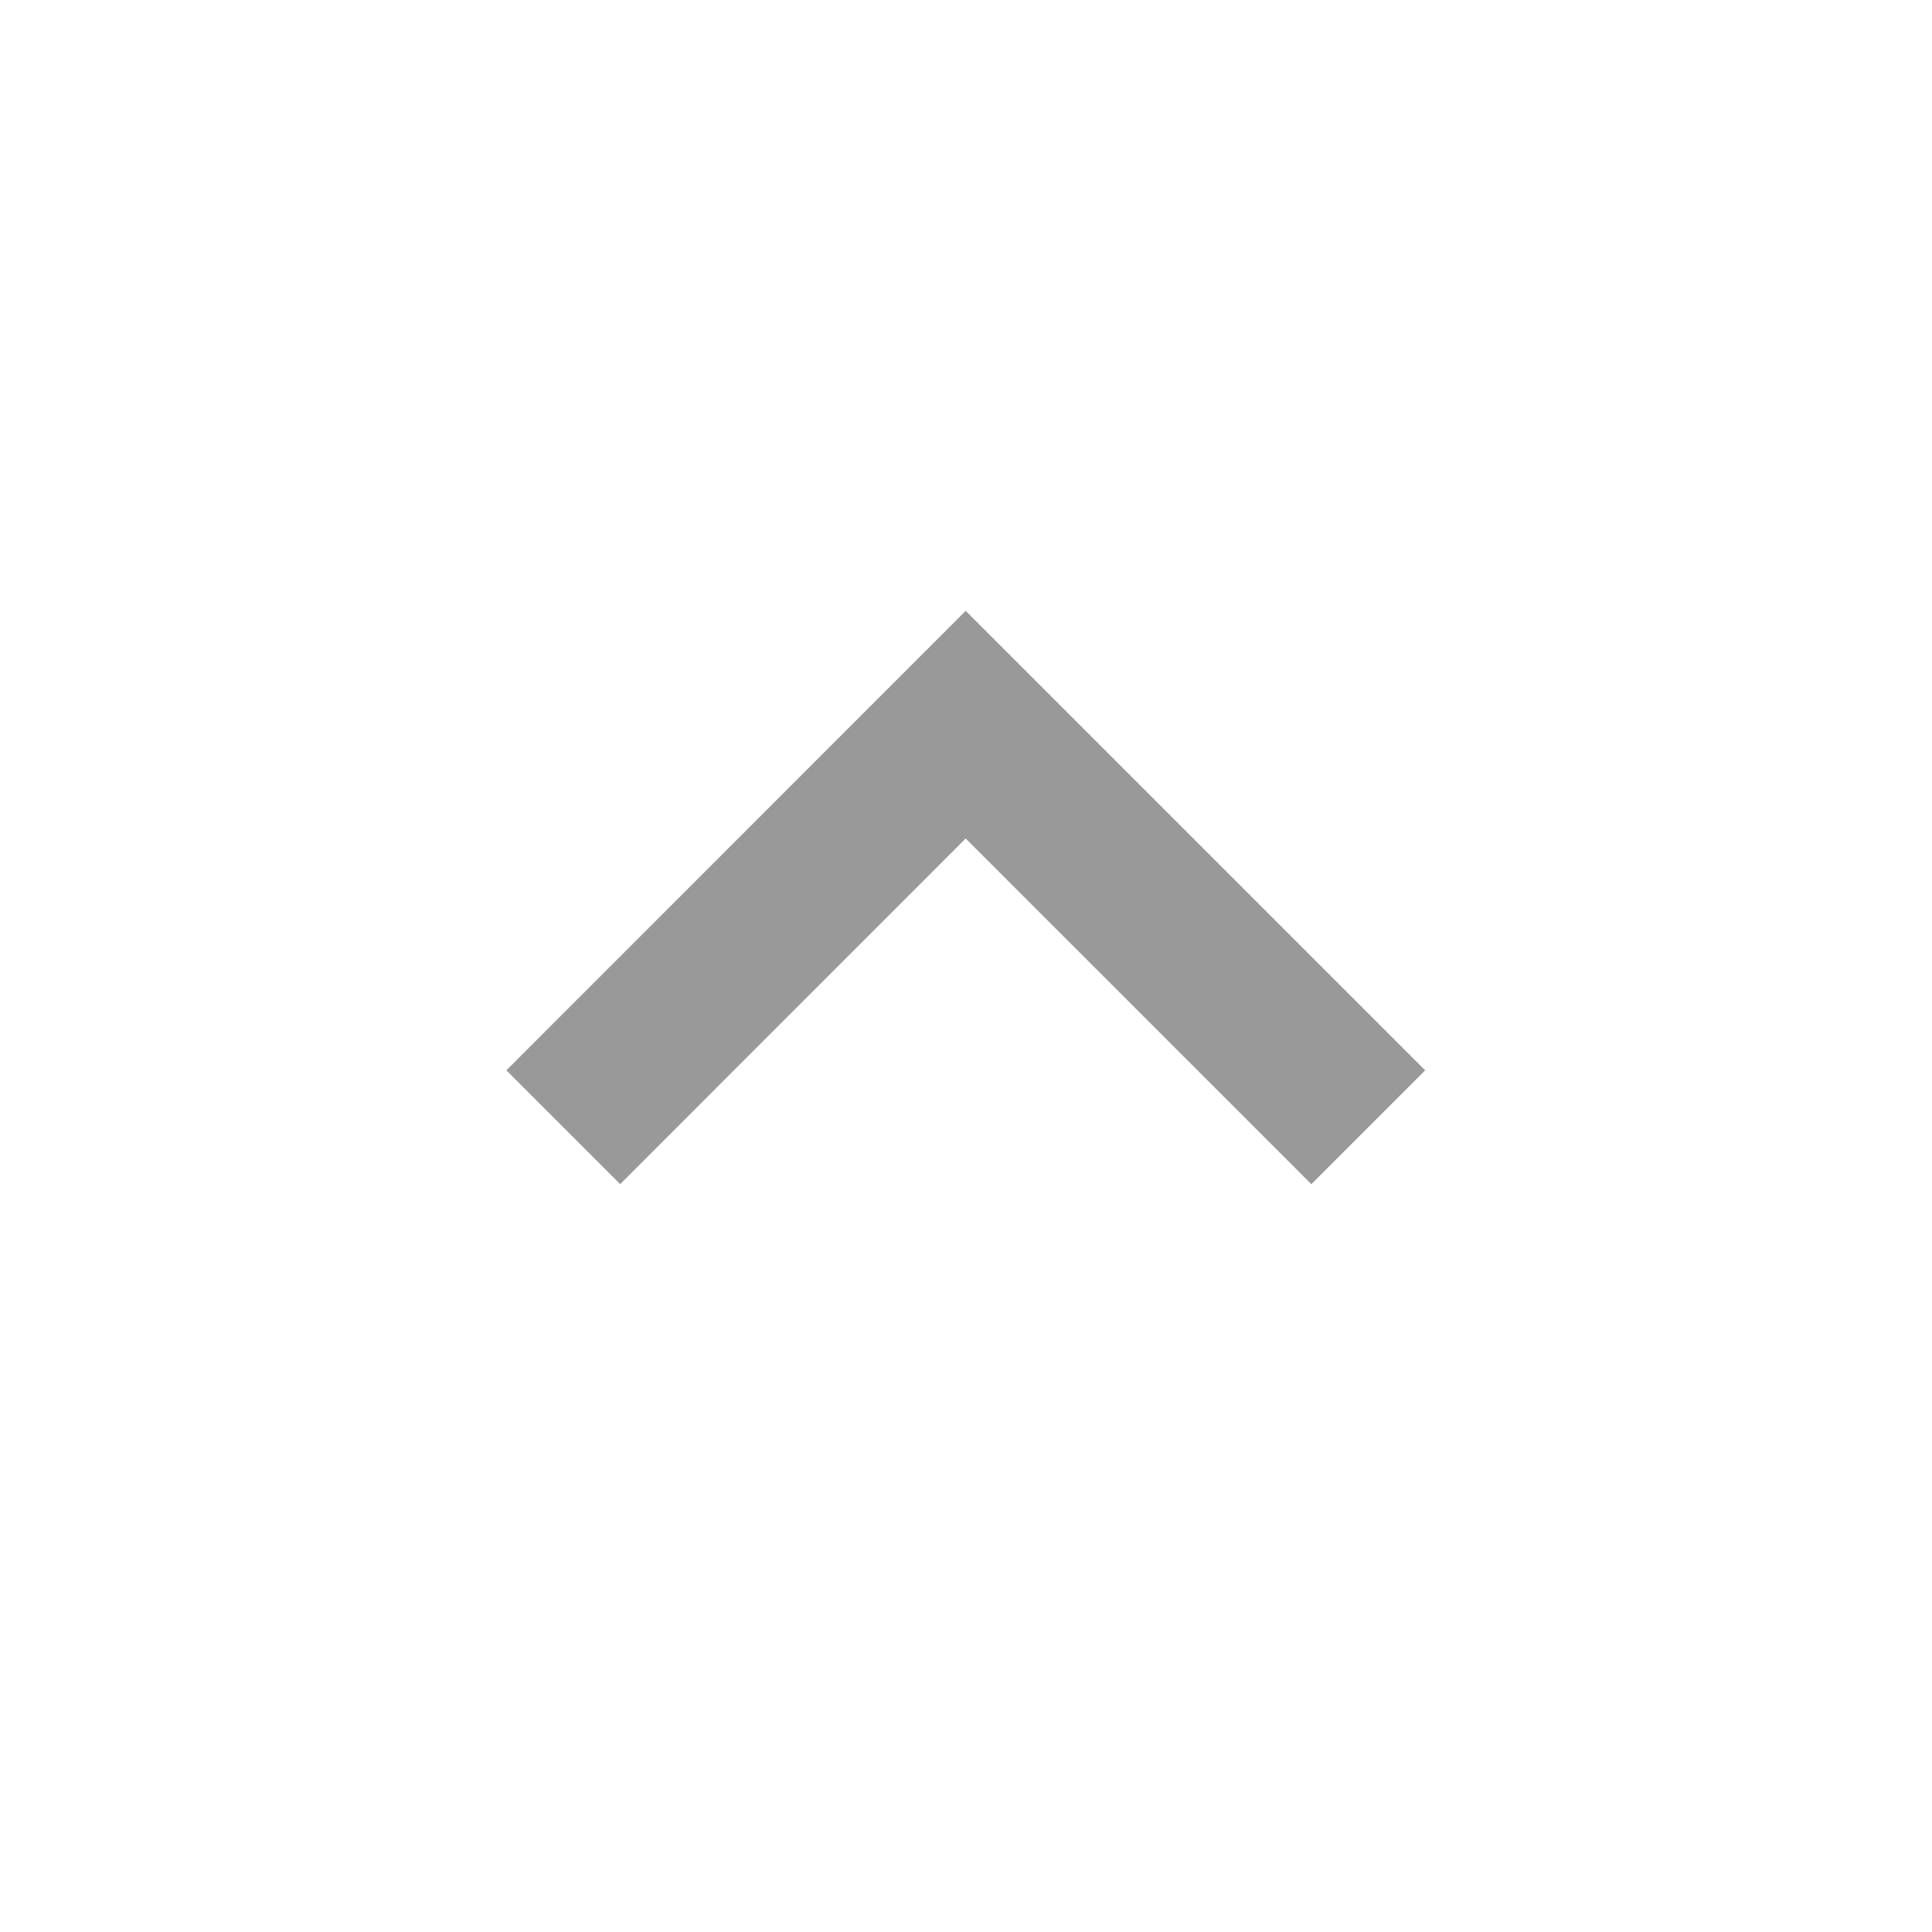 <svg width="12" height="12" viewBox="0 0 12 12" fill="none" xmlns="http://www.w3.org/2000/svg">
<path d="M3.852 7.355L5.998 5.208L8.145 7.355L8.852 6.648L5.998 3.794L3.145 6.648L3.852 7.355Z" fill="currentColor" fill-opacity="0.4"/>
</svg>
